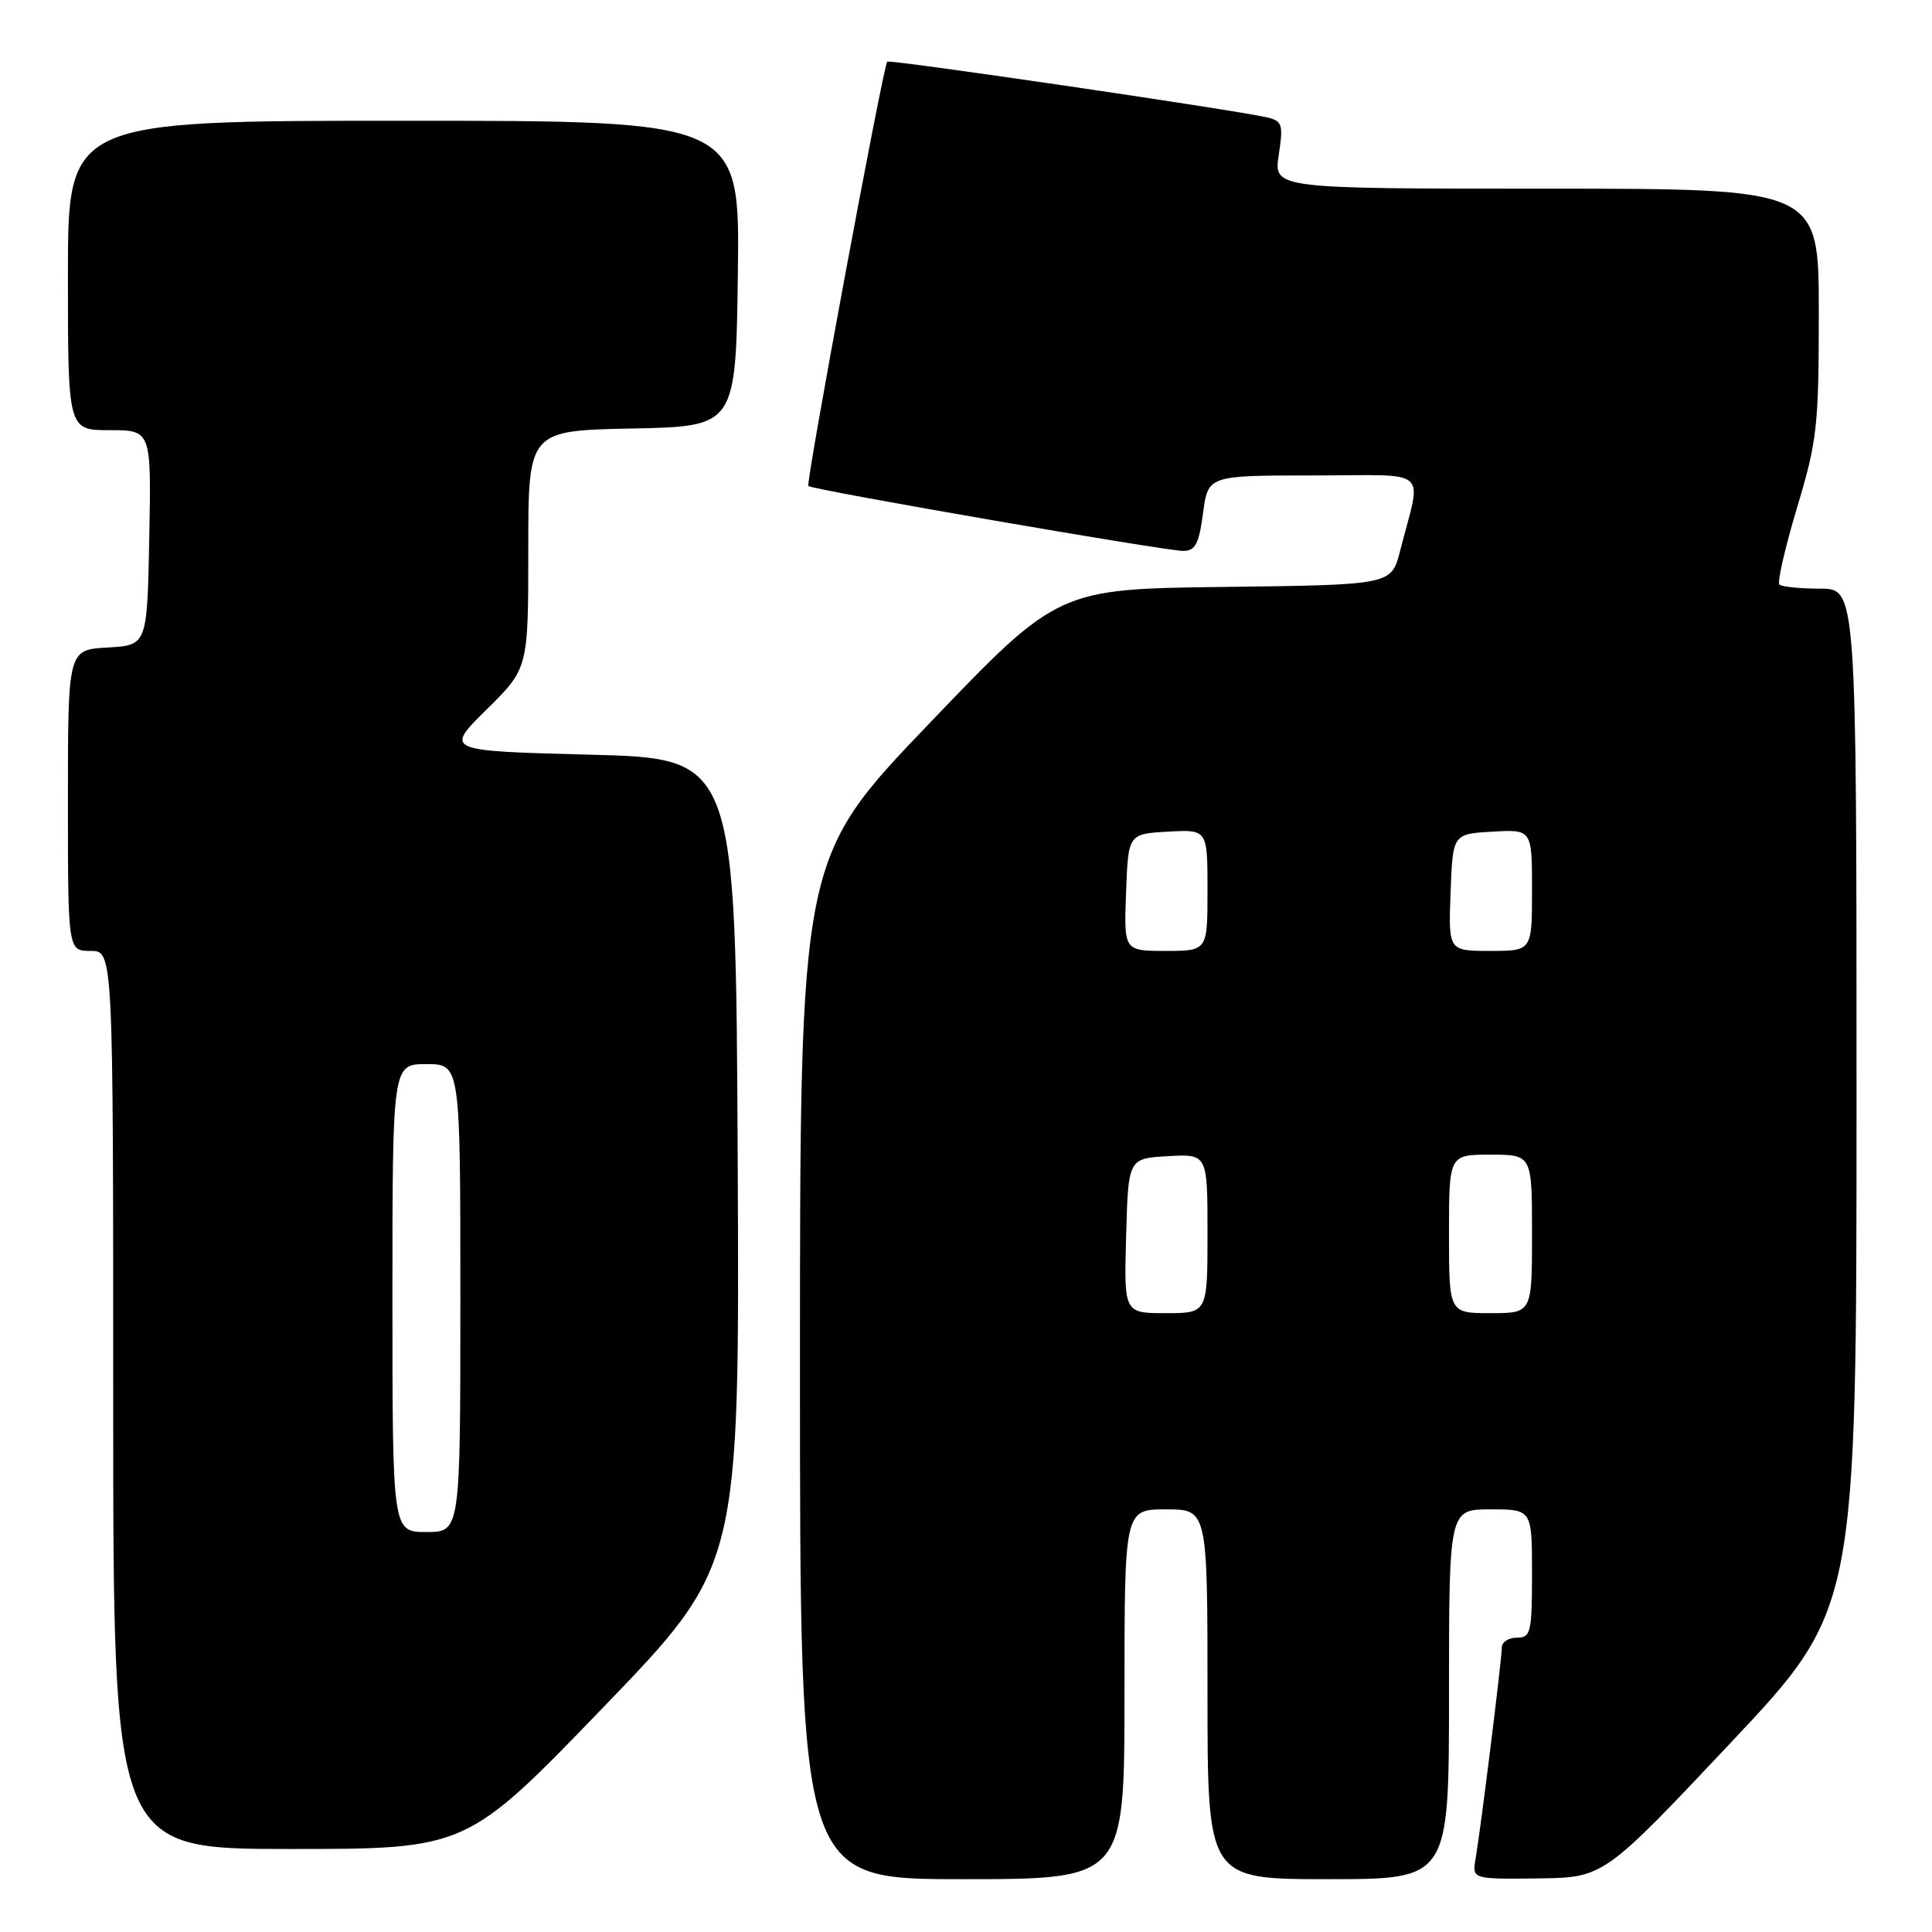 <?xml version="1.0" encoding="UTF-8" standalone="no"?>
<!DOCTYPE svg PUBLIC "-//W3C//DTD SVG 1.1//EN" "http://www.w3.org/Graphics/SVG/1.1/DTD/svg11.dtd" >
<svg xmlns="http://www.w3.org/2000/svg" xmlns:xlink="http://www.w3.org/1999/xlink" version="1.1" viewBox="0 0 256 256">
 <g >
 <path fill="currentColor"
d=" M 149.00 224.50 C 149.00 200.00 149.00 200.00 154.50 200.00 C 160.00 200.00 160.00 200.00 160.00 224.50 C 160.00 249.00 160.00 249.00 176.00 249.00 C 192.00 249.00 192.00 249.00 192.00 224.50 C 192.00 200.00 192.00 200.00 197.50 200.00 C 203.00 200.00 203.00 200.00 203.00 208.50 C 203.00 216.33 202.84 217.00 201.00 217.00 C 199.90 217.00 199.00 217.58 199.00 218.29 C 199.00 219.84 196.20 242.35 195.53 246.25 C 195.05 249.00 195.05 249.00 203.78 248.90 C 212.50 248.79 212.50 248.79 229.25 231.01 C 246.00 213.23 246.00 213.23 246.00 145.61 C 246.00 78.00 246.00 78.00 241.17 78.00 C 238.51 78.00 236.08 77.75 235.78 77.45 C 235.48 77.14 236.53 72.57 238.11 67.29 C 240.79 58.39 241.00 56.46 241.00 41.34 C 241.00 25.00 241.00 25.00 204.89 25.00 C 168.77 25.00 168.77 25.00 169.44 20.53 C 170.06 16.43 169.92 16.02 167.81 15.54 C 163.40 14.53 117.82 7.84 117.56 8.17 C 117.00 8.88 106.74 64.07 107.11 64.40 C 107.68 64.91 154.40 73.00 156.76 73.00 C 158.38 73.00 158.86 72.10 159.41 68.00 C 160.07 63.00 160.07 63.00 174.05 63.00 C 189.84 63.00 188.39 61.73 185.52 73.00 C 184.37 77.50 184.37 77.50 162.28 77.77 C 140.20 78.04 140.20 78.04 123.10 95.90 C 106.00 113.76 106.00 113.76 106.00 181.38 C 106.00 249.00 106.00 249.00 127.50 249.00 C 149.00 249.00 149.00 249.00 149.00 224.50 Z  M 79.92 226.25 C 98.00 207.50 98.00 207.50 97.75 154.00 C 97.50 100.50 97.50 100.50 78.21 100.00 C 58.93 99.50 58.93 99.50 64.46 94.03 C 70.00 88.57 70.00 88.57 70.00 72.81 C 70.00 57.06 70.00 57.06 83.75 56.78 C 97.50 56.50 97.50 56.50 97.77 36.25 C 98.04 16.00 98.04 16.00 53.52 16.00 C 9.00 16.00 9.00 16.00 9.00 36.50 C 9.00 57.00 9.00 57.00 14.53 57.00 C 20.05 57.00 20.05 57.00 19.78 71.25 C 19.50 85.50 19.50 85.50 14.25 85.80 C 9.00 86.10 9.00 86.10 9.00 106.05 C 9.00 126.00 9.00 126.00 12.00 126.00 C 15.00 126.00 15.00 126.00 15.00 185.50 C 15.00 245.00 15.00 245.00 38.42 245.00 C 61.83 245.00 61.83 245.00 79.92 226.25 Z  M 149.22 163.75 C 149.50 153.50 149.50 153.50 154.75 153.20 C 160.00 152.90 160.00 152.90 160.00 163.45 C 160.00 174.00 160.00 174.00 154.47 174.00 C 148.93 174.00 148.93 174.00 149.22 163.75 Z  M 192.00 163.50 C 192.00 153.00 192.00 153.00 197.50 153.00 C 203.00 153.00 203.00 153.00 203.00 163.50 C 203.00 174.00 203.00 174.00 197.50 174.00 C 192.00 174.00 192.00 174.00 192.00 163.50 Z  M 149.21 118.25 C 149.50 110.50 149.50 110.50 154.75 110.20 C 160.00 109.90 160.00 109.90 160.00 117.95 C 160.00 126.00 160.00 126.00 154.46 126.00 C 148.92 126.00 148.92 126.00 149.21 118.25 Z  M 192.21 118.25 C 192.50 110.50 192.50 110.50 197.75 110.20 C 203.00 109.90 203.00 109.90 203.00 117.95 C 203.00 126.00 203.00 126.00 197.46 126.00 C 191.92 126.00 191.92 126.00 192.21 118.25 Z  M 52.00 172.00 C 52.00 141.00 52.00 141.00 56.50 141.00 C 61.00 141.00 61.00 141.00 61.00 172.00 C 61.00 203.00 61.00 203.00 56.50 203.00 C 52.00 203.00 52.00 203.00 52.00 172.00 Z "/>
</g>
</svg>